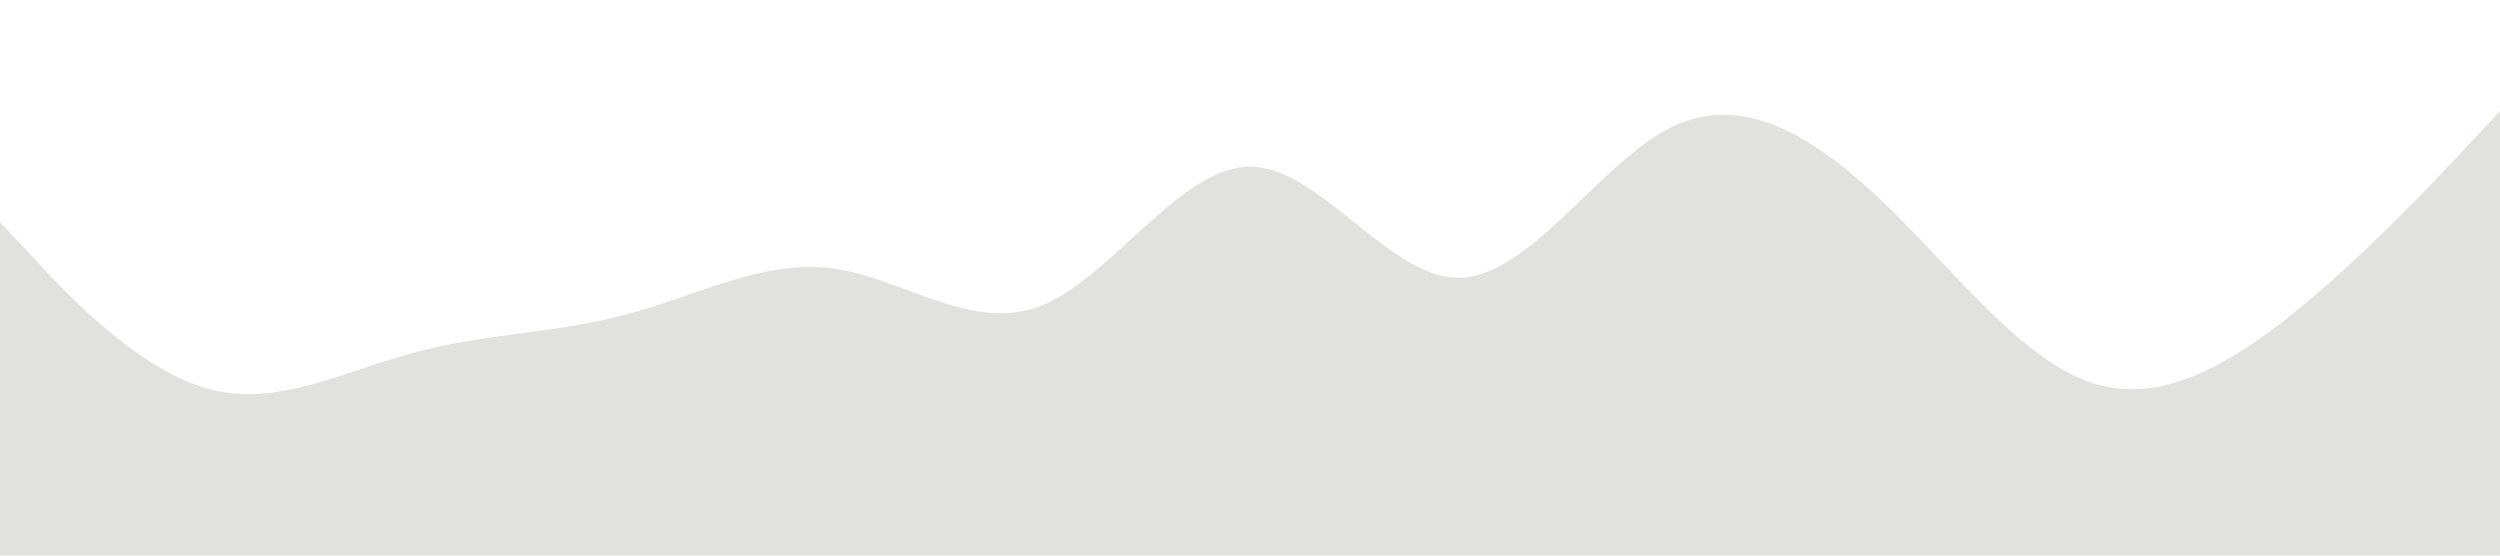 <?xml version="1.0" standalone="no"?><svg xmlns="http://www.w3.org/2000/svg" viewBox="0 0 1440 320"><path fill="#E0E0DD" fill-opacity="0.98" d="M0,128L20,149.3C40,171,80,213,120,224C160,235,200,213,240,202.7C280,192,320,192,360,181.3C400,171,440,149,480,154.7C520,160,560,192,600,176C640,160,680,96,720,96C760,96,800,160,840,160C880,160,920,96,960,74.7C1000,53,1040,75,1080,112C1120,149,1160,203,1200,218.7C1240,235,1280,213,1320,181.3C1360,149,1400,107,1420,85.3L1440,64L1440,320L1420,320C1400,320,1360,320,1320,320C1280,320,1240,320,1200,320C1160,320,1120,320,1080,320C1040,320,1000,320,960,320C920,320,880,320,840,320C800,320,760,320,720,320C680,320,640,320,600,320C560,320,520,320,480,320C440,320,400,320,360,320C320,320,280,320,240,320C200,320,160,320,120,320C80,320,40,320,20,320L0,320Z"></path></svg>